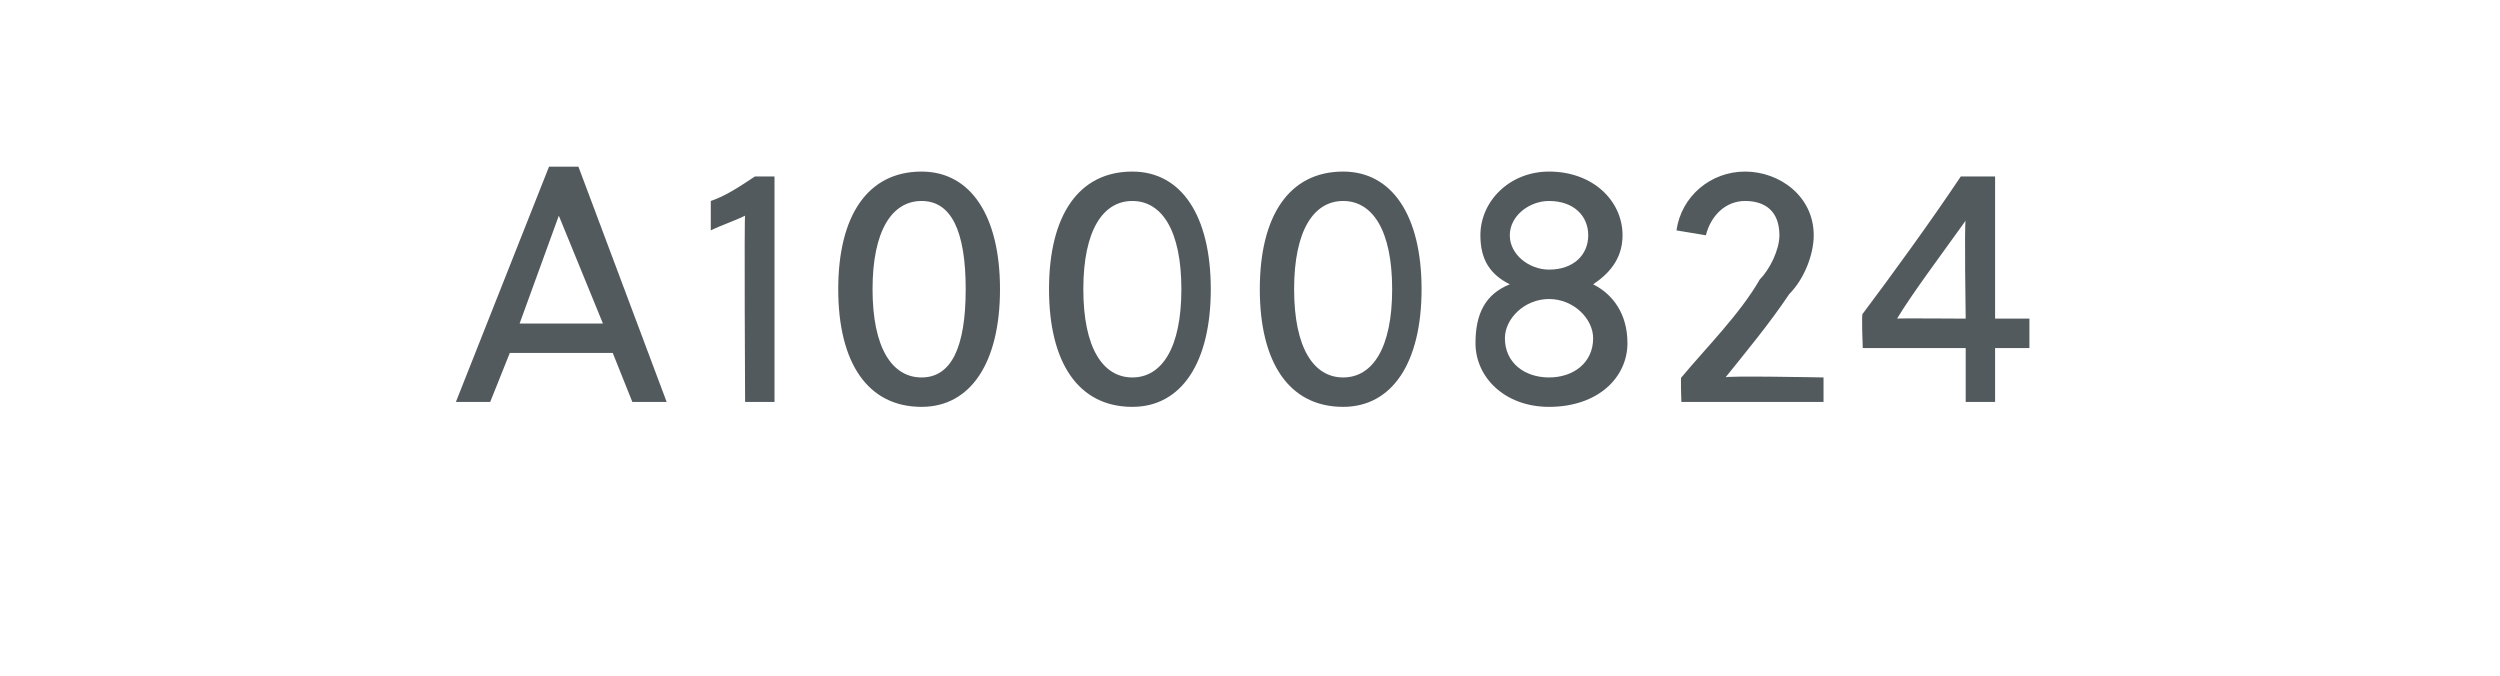 <?xml version="1.0" standalone="no"?><!DOCTYPE svg PUBLIC "-//W3C//DTD SVG 1.1//EN" "http://www.w3.org/Graphics/SVG/1.1/DTD/svg11.dtd"><svg xmlns="http://www.w3.org/2000/svg" version="1.1" width="51px" height="13.8px" viewBox="0 -3 51 13.8" style="top:-3px">  <desc>A1000824</desc>  <defs/>  <g id="Polygon42651">    <path d="M 12.9 5.2 L 12.5 4.2 L 10.4 4.2 L 10 5.2 L 9.3 5.2 L 11.2 0.4 L 11.8 0.4 L 13.6 5.2 L 12.9 5.2 Z M 10.6 3.6 L 12.3 3.6 L 11.4 1.4 L 11.4 1.4 L 10.6 3.6 Z M 15.2 5.2 C 15.2 5.2 15.18 1.4 15.2 1.4 C 15 1.5 14.7 1.6 14.5 1.7 C 14.5 1.7 14.5 1.1 14.5 1.1 C 14.8 1 15.1 0.8 15.4 0.6 C 15.41 0.6 15.8 0.6 15.8 0.6 L 15.8 5.2 L 15.2 5.2 Z M 20.4 2.9 C 20.4 4.4 19.8 5.3 18.8 5.3 C 17.7 5.3 17.1 4.4 17.1 2.9 C 17.1 1.4 17.7 0.5 18.8 0.5 C 19.8 0.5 20.4 1.4 20.4 2.9 Z M 17.8 2.9 C 17.8 4.1 18.2 4.7 18.8 4.7 C 19.4 4.7 19.7 4.1 19.7 2.9 C 19.7 1.7 19.4 1.1 18.8 1.1 C 18.2 1.1 17.8 1.7 17.8 2.9 Z M 24.7 2.9 C 24.7 4.4 24.1 5.3 23.1 5.3 C 22 5.3 21.4 4.4 21.4 2.9 C 21.4 1.4 22 0.5 23.1 0.5 C 24.1 0.5 24.7 1.4 24.7 2.9 Z M 22.1 2.9 C 22.1 4.1 22.5 4.7 23.1 4.7 C 23.7 4.7 24.1 4.1 24.1 2.9 C 24.1 1.7 23.7 1.1 23.1 1.1 C 22.5 1.1 22.1 1.7 22.1 2.9 Z M 29 2.9 C 29 4.4 28.4 5.3 27.4 5.3 C 26.3 5.3 25.7 4.4 25.7 2.9 C 25.7 1.4 26.3 0.5 27.4 0.5 C 28.4 0.5 29 1.4 29 2.9 Z M 26.4 2.9 C 26.4 4.1 26.8 4.7 27.4 4.7 C 28 4.7 28.4 4.1 28.4 2.9 C 28.4 1.7 28 1.1 27.4 1.1 C 26.8 1.1 26.4 1.7 26.4 2.9 Z M 30.1 4 C 30.1 3.4 30.3 3 30.8 2.8 C 30.4 2.6 30.2 2.3 30.2 1.8 C 30.2 1.1 30.8 0.5 31.6 0.5 C 32.5 0.5 33.1 1.1 33.1 1.8 C 33.1 2.3 32.8 2.6 32.5 2.8 C 32.9 3 33.2 3.4 33.2 4 C 33.2 4.7 32.6 5.3 31.6 5.3 C 30.7 5.3 30.1 4.7 30.1 4 Z M 30.7 3.9 C 30.7 4.4 31.1 4.7 31.6 4.7 C 32.1 4.7 32.5 4.4 32.5 3.9 C 32.5 3.5 32.1 3.1 31.6 3.1 C 31.1 3.1 30.7 3.5 30.7 3.9 Z M 30.8 1.8 C 30.8 2.2 31.2 2.5 31.6 2.5 C 32.1 2.5 32.4 2.2 32.4 1.8 C 32.4 1.4 32.1 1.1 31.6 1.1 C 31.2 1.1 30.8 1.4 30.8 1.8 Z M 34.3 5.2 C 34.3 5.2 34.28 4.66 34.3 4.7 C 34.8 4.1 35.5 3.4 35.9 2.7 C 36.1 2.5 36.3 2.1 36.3 1.8 C 36.3 1.3 36 1.1 35.6 1.1 C 35.2 1.1 34.9 1.4 34.8 1.8 C 34.8 1.8 34.2 1.7 34.2 1.7 C 34.3 1 34.9 0.5 35.6 0.5 C 36.3 0.5 37 1 37 1.8 C 37 2.2 36.8 2.7 36.5 3 C 36.1 3.6 35.6 4.2 35.2 4.7 C 35.16 4.66 37.2 4.7 37.2 4.7 L 37.2 5.2 L 34.3 5.2 Z M 40.1 5.2 L 40.1 4.1 L 38 4.1 C 38 4.1 37.97 3.37 38 3.4 C 38.6 2.6 39.4 1.5 40 0.6 C 40.03 0.6 40.7 0.6 40.7 0.6 L 40.7 3.5 L 41.4 3.5 L 41.4 4.1 L 40.7 4.1 L 40.7 5.2 L 40.1 5.2 Z M 40.1 3.5 C 40.1 3.5 40.07 1.53 40.1 1.5 C 39.6 2.2 39 3 38.7 3.5 C 38.67 3.49 40.1 3.5 40.1 3.5 Z " stroke="none" fill="#535a5d"/>  </g></svg>